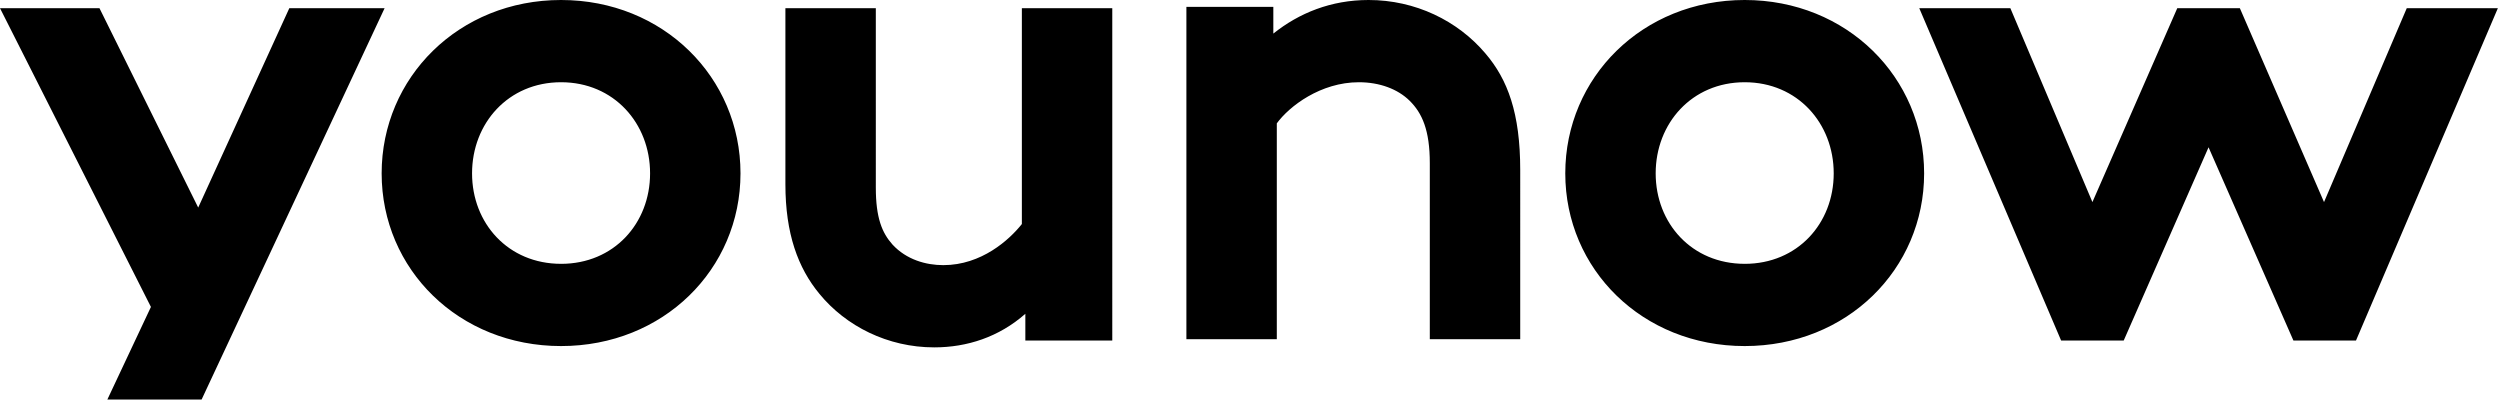 <svg xmlns="http://www.w3.org/2000/svg" width="181" height="29" viewBox="0 0 181 29"><path d="M40.621 19.101c-3.826 0-6.444-2.927-6.444-6.549 0-3.622 2.618-6.598 6.444-6.598 3.827 0 6.445 2.976 6.445 6.598s-2.618 6.55-6.445 6.55m0-19.102c-7.401 0-12.99 5.607-12.99 12.552 0 6.946 5.589 12.503 12.99 12.503 7.402 0 12.991-5.557 12.991-12.503C53.612 5.607 48.023 0 40.622 0m33.361 16.22c-.907 1.141-2.92 2.976-5.688 2.976-1.26 0-2.67-.397-3.676-1.487-.757-.845-1.21-1.936-1.21-4.12V.592h-6.546v12.75c0 3.572.907 6.053 2.468 7.938 1.913 2.332 4.935 3.87 8.308 3.87 2.367 0 4.683-.744 6.596-2.432v1.936h6.294V.592h-6.546v15.627zM99.086 0c-2.718 0-5.035.943-6.897 2.432V.496h-6.294v24.062h6.546V8.93c.907-1.24 3.17-2.976 5.942-2.976 1.509 0 2.818.496 3.674 1.339.907.894 1.461 2.133 1.461 4.516v12.749h6.546V12.304c0-4.117-.907-6.549-2.519-8.434-2.014-2.38-5.084-3.87-8.46-3.87m27.231 19.101c-3.826 0-6.445-2.927-6.445-6.549 0-3.622 2.619-6.598 6.445-6.598 3.827 0 6.445 2.976 6.445 6.598s-2.618 6.55-6.445 6.55m0-19.102c-7.401 0-12.99 5.607-12.99 12.552 0 6.946 5.589 12.503 12.99 12.503 7.402 0 12.991-5.557 12.991-12.503 0-6.945-5.59-12.552-12.99-12.552m47.933.592l-5.991 14.04-6.094-14.04h-4.53l-6.144 14.04-5.942-14.04h-6.595l10.271 24.062h4.532l6.142-13.99 6.144 13.99h4.531L180.846.592zm-153.303 0L14.35 15.028 7.201.592H0l10.927 21.63-3.155 6.705h6.824L27.846.592z" fill-rule="evenodd"/></svg>